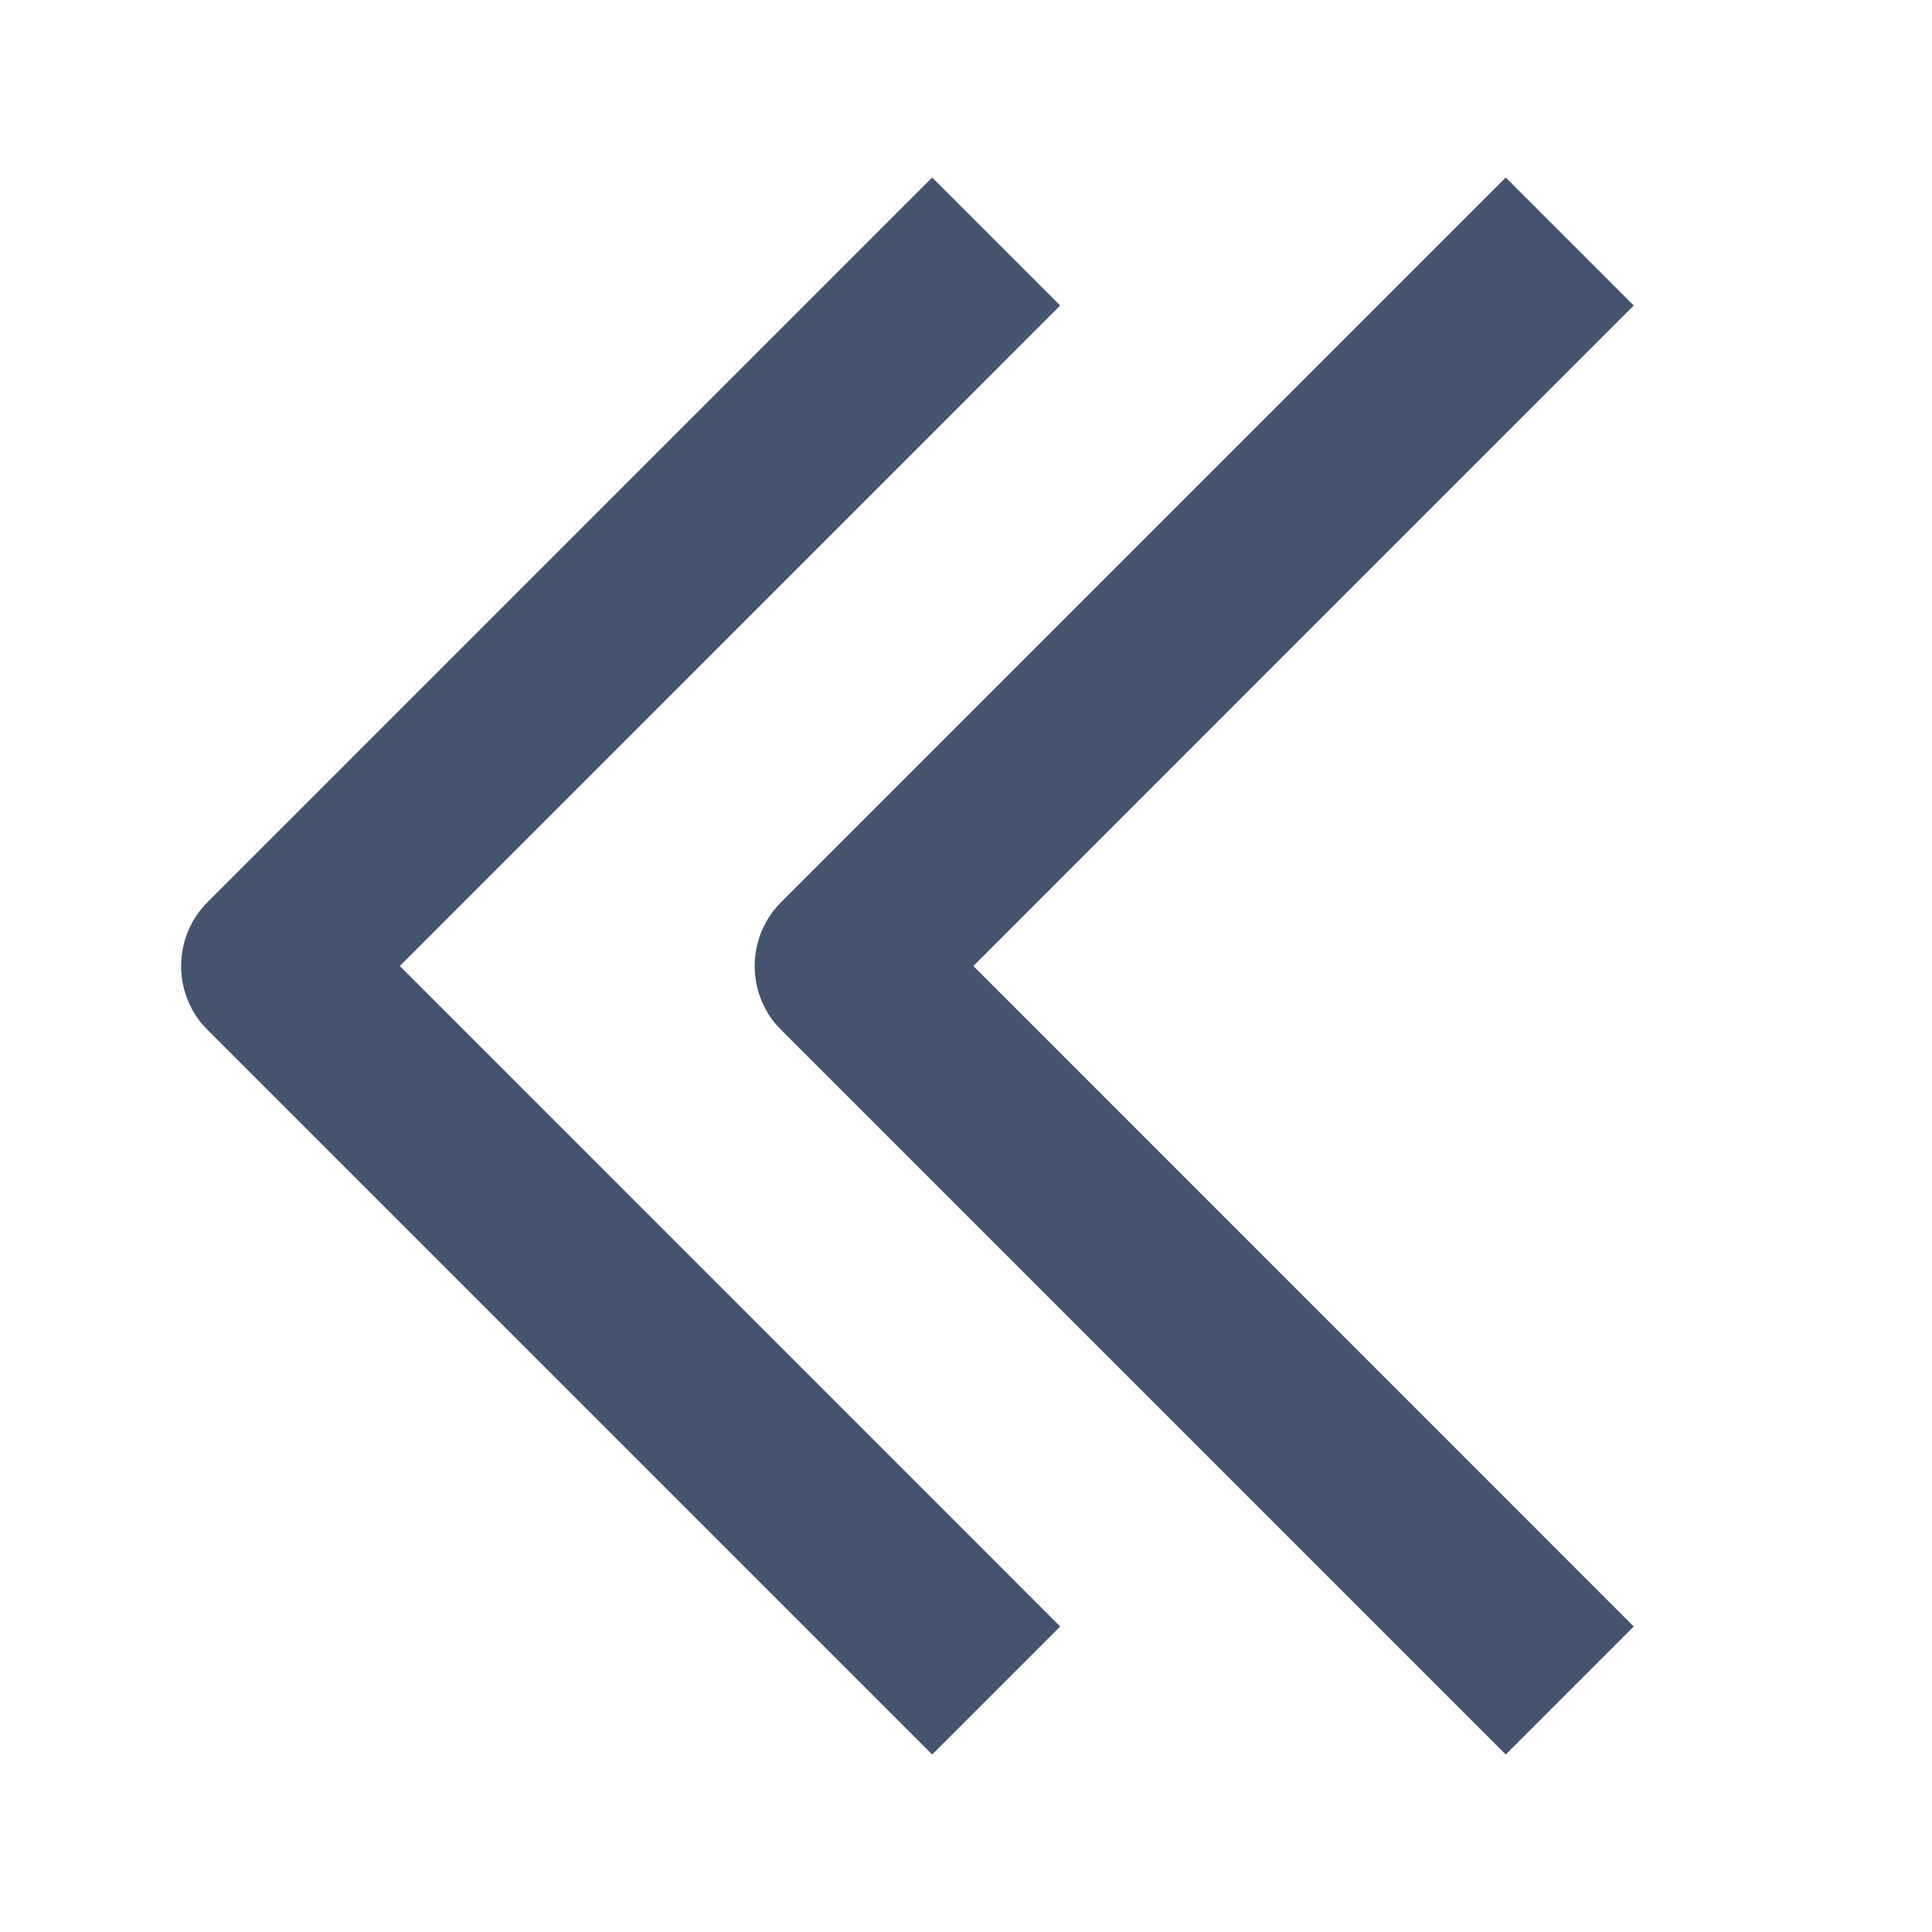 <svg width="16" height="16" viewBox="0 0 16 16" fill="none" xmlns="http://www.w3.org/2000/svg">
<path d="M7.72 1.47L1.72 7.47C1.445 7.744 1.428 8.179 1.668 8.474L1.72 8.53L7.72 14.53L8.78 13.47L3.311 8L8.78 2.53L7.72 1.47Z" fill="#44546F"/>
<path d="M12.47 1.47L6.47 7.47C6.195 7.744 6.178 8.179 6.418 8.474L6.47 8.53L12.47 14.53L13.53 13.47L8.061 8L13.53 2.53L12.47 1.47Z" fill="#44546F"/>
</svg>
